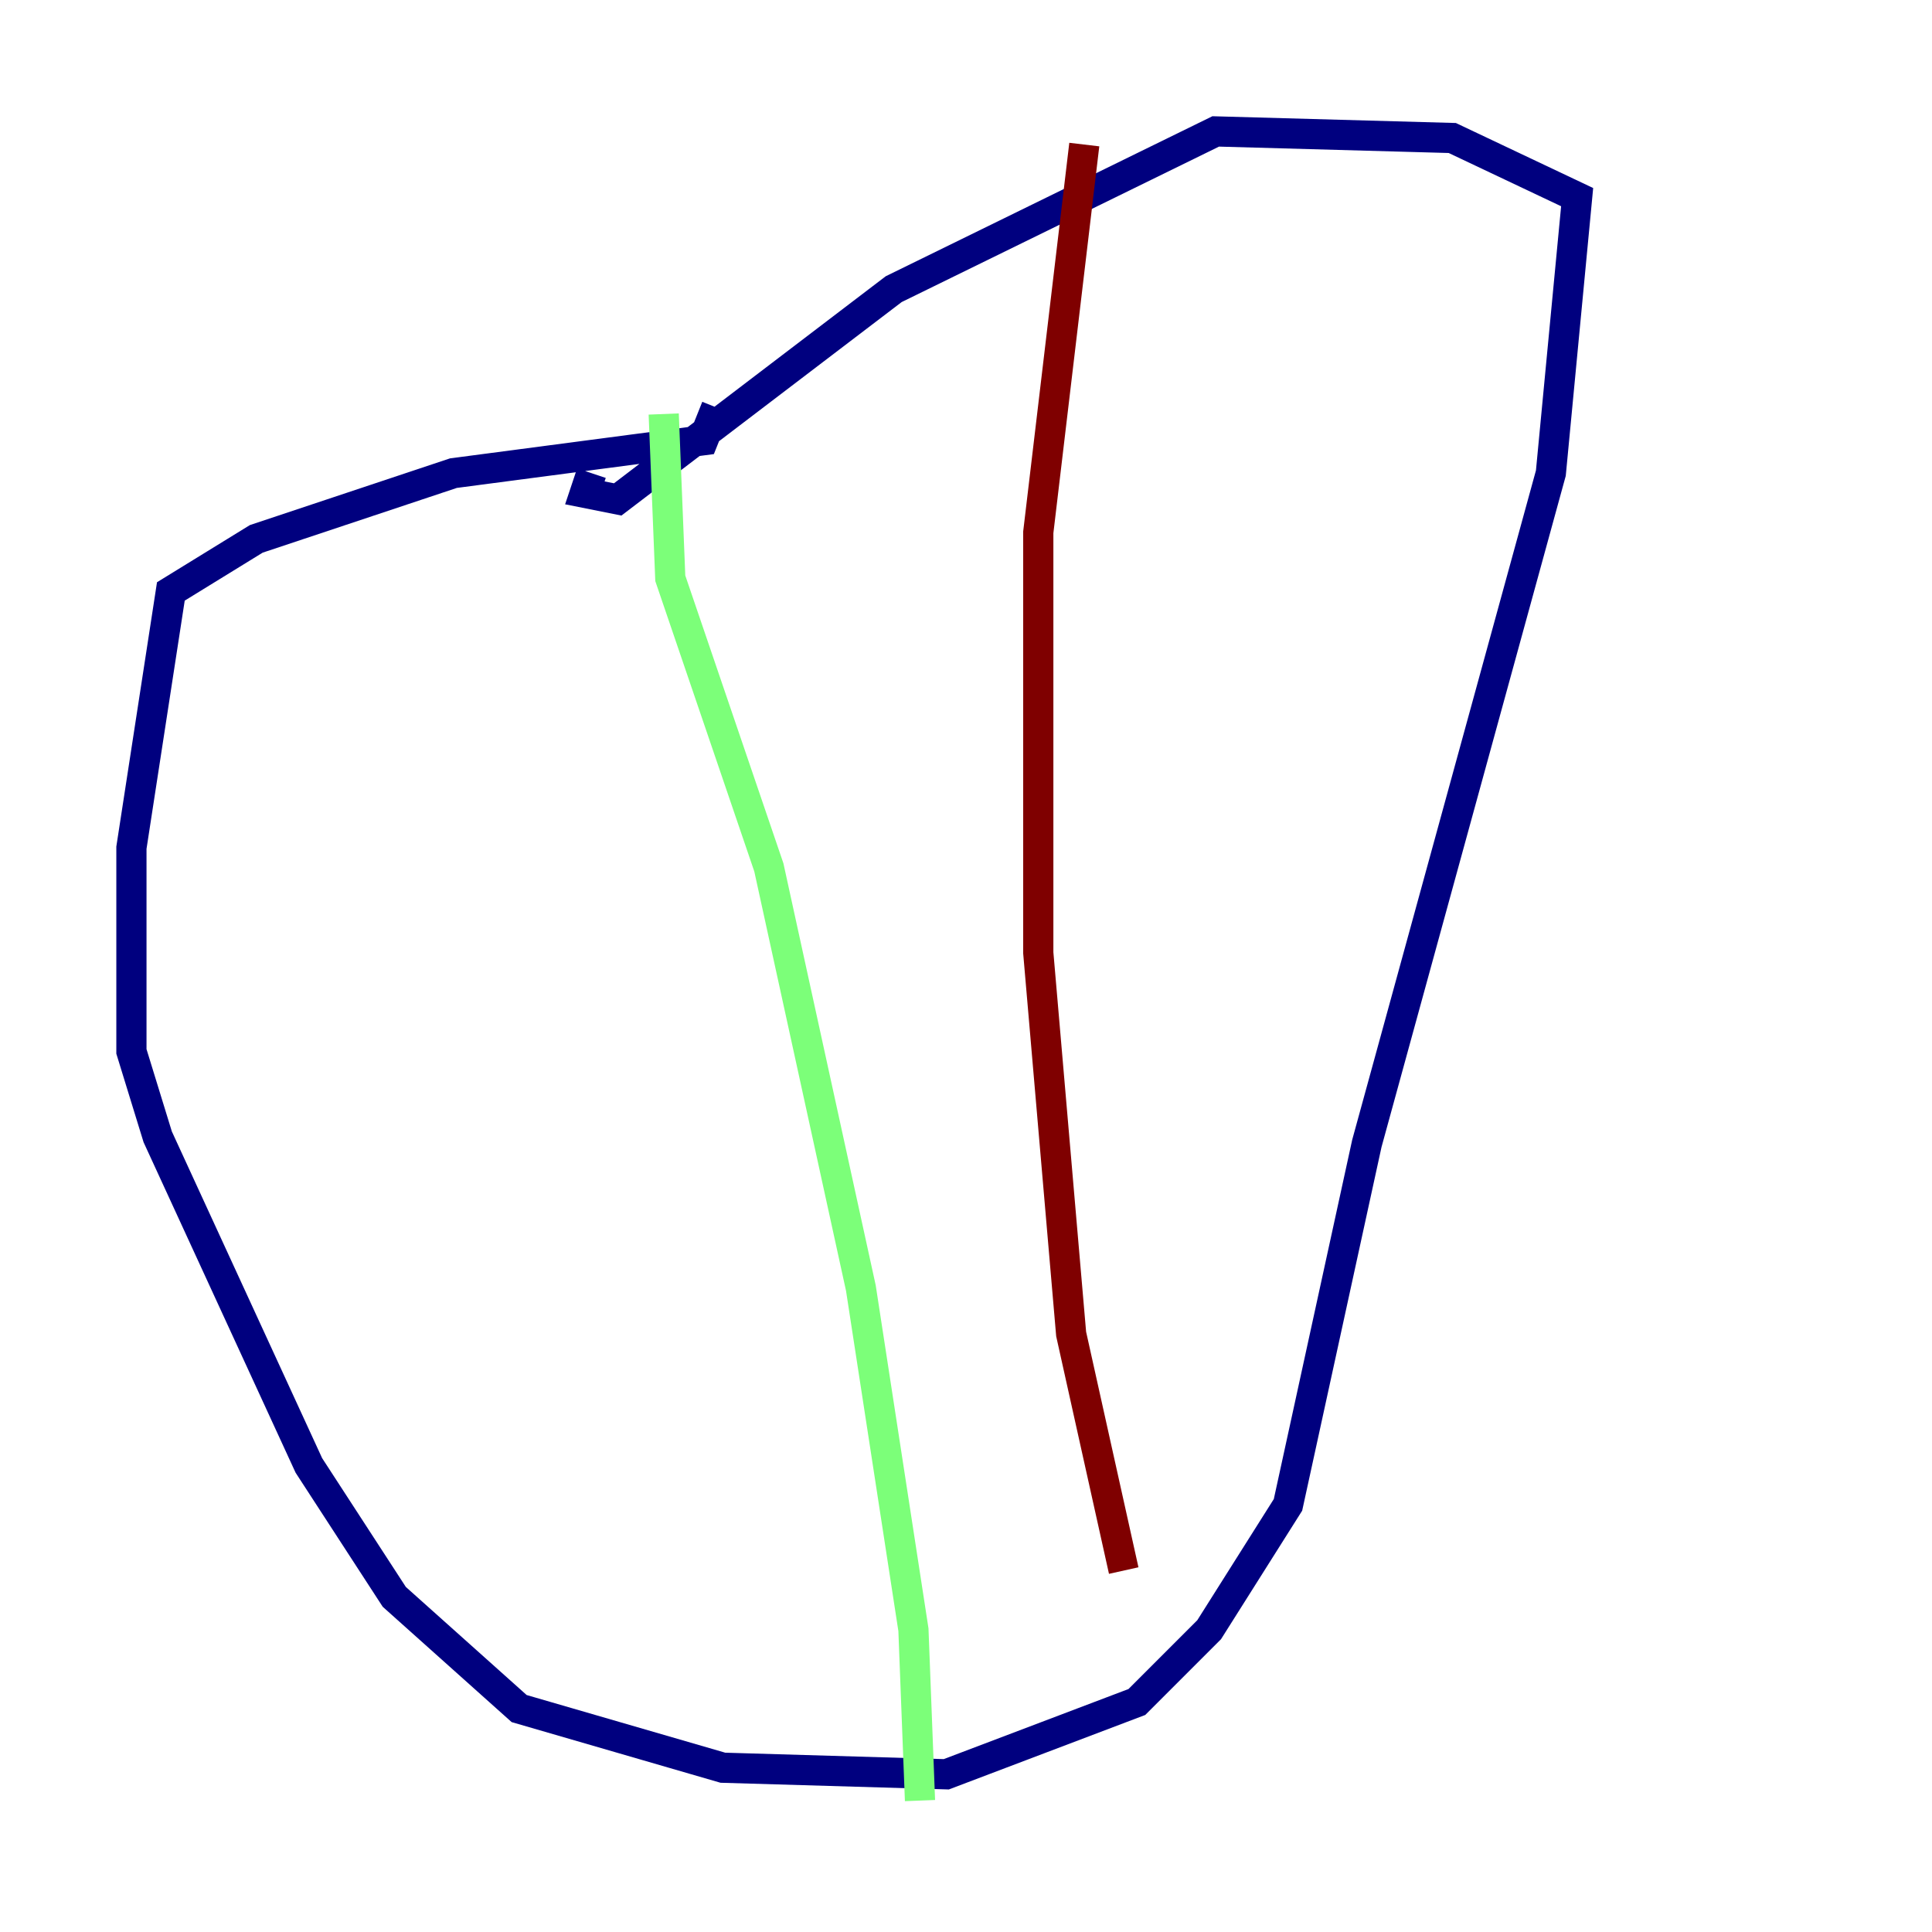 <?xml version="1.0" encoding="utf-8" ?>
<svg baseProfile="tiny" height="128" version="1.2" viewBox="0,0,128,128" width="128" xmlns="http://www.w3.org/2000/svg" xmlns:ev="http://www.w3.org/2001/xml-events" xmlns:xlink="http://www.w3.org/1999/xlink"><defs /><polyline fill="none" points="47.456,26.993 46.585,29.17 30.041,31.347 16.98,35.701 11.32,39.184 8.707,56.163 8.707,69.66 10.449,75.32 20.463,97.088 26.122,105.796 34.395,113.197 47.891,117.116 62.694,117.551 75.32,112.762 80.109,107.973 85.333,99.701 90.558,75.755 102.748,31.347 104.49,13.061 96.218,9.143 80.544,8.707 59.211,19.157 40.925,33.088 38.748,32.653 39.184,31.347" stroke="#00007f" stroke-width="2" /><polyline fill="none" points="43.973,27.429 44.408,38.313 50.939,57.469 57.034,85.333 60.517,107.973 60.952,119.293" stroke="#7cff79" stroke-width="2" /><polyline fill="none" points="71.837,9.578 68.789,35.265 68.789,63.129 70.966,88.381 74.449,104.054" stroke="#7f0000" stroke-width="2" /></svg>